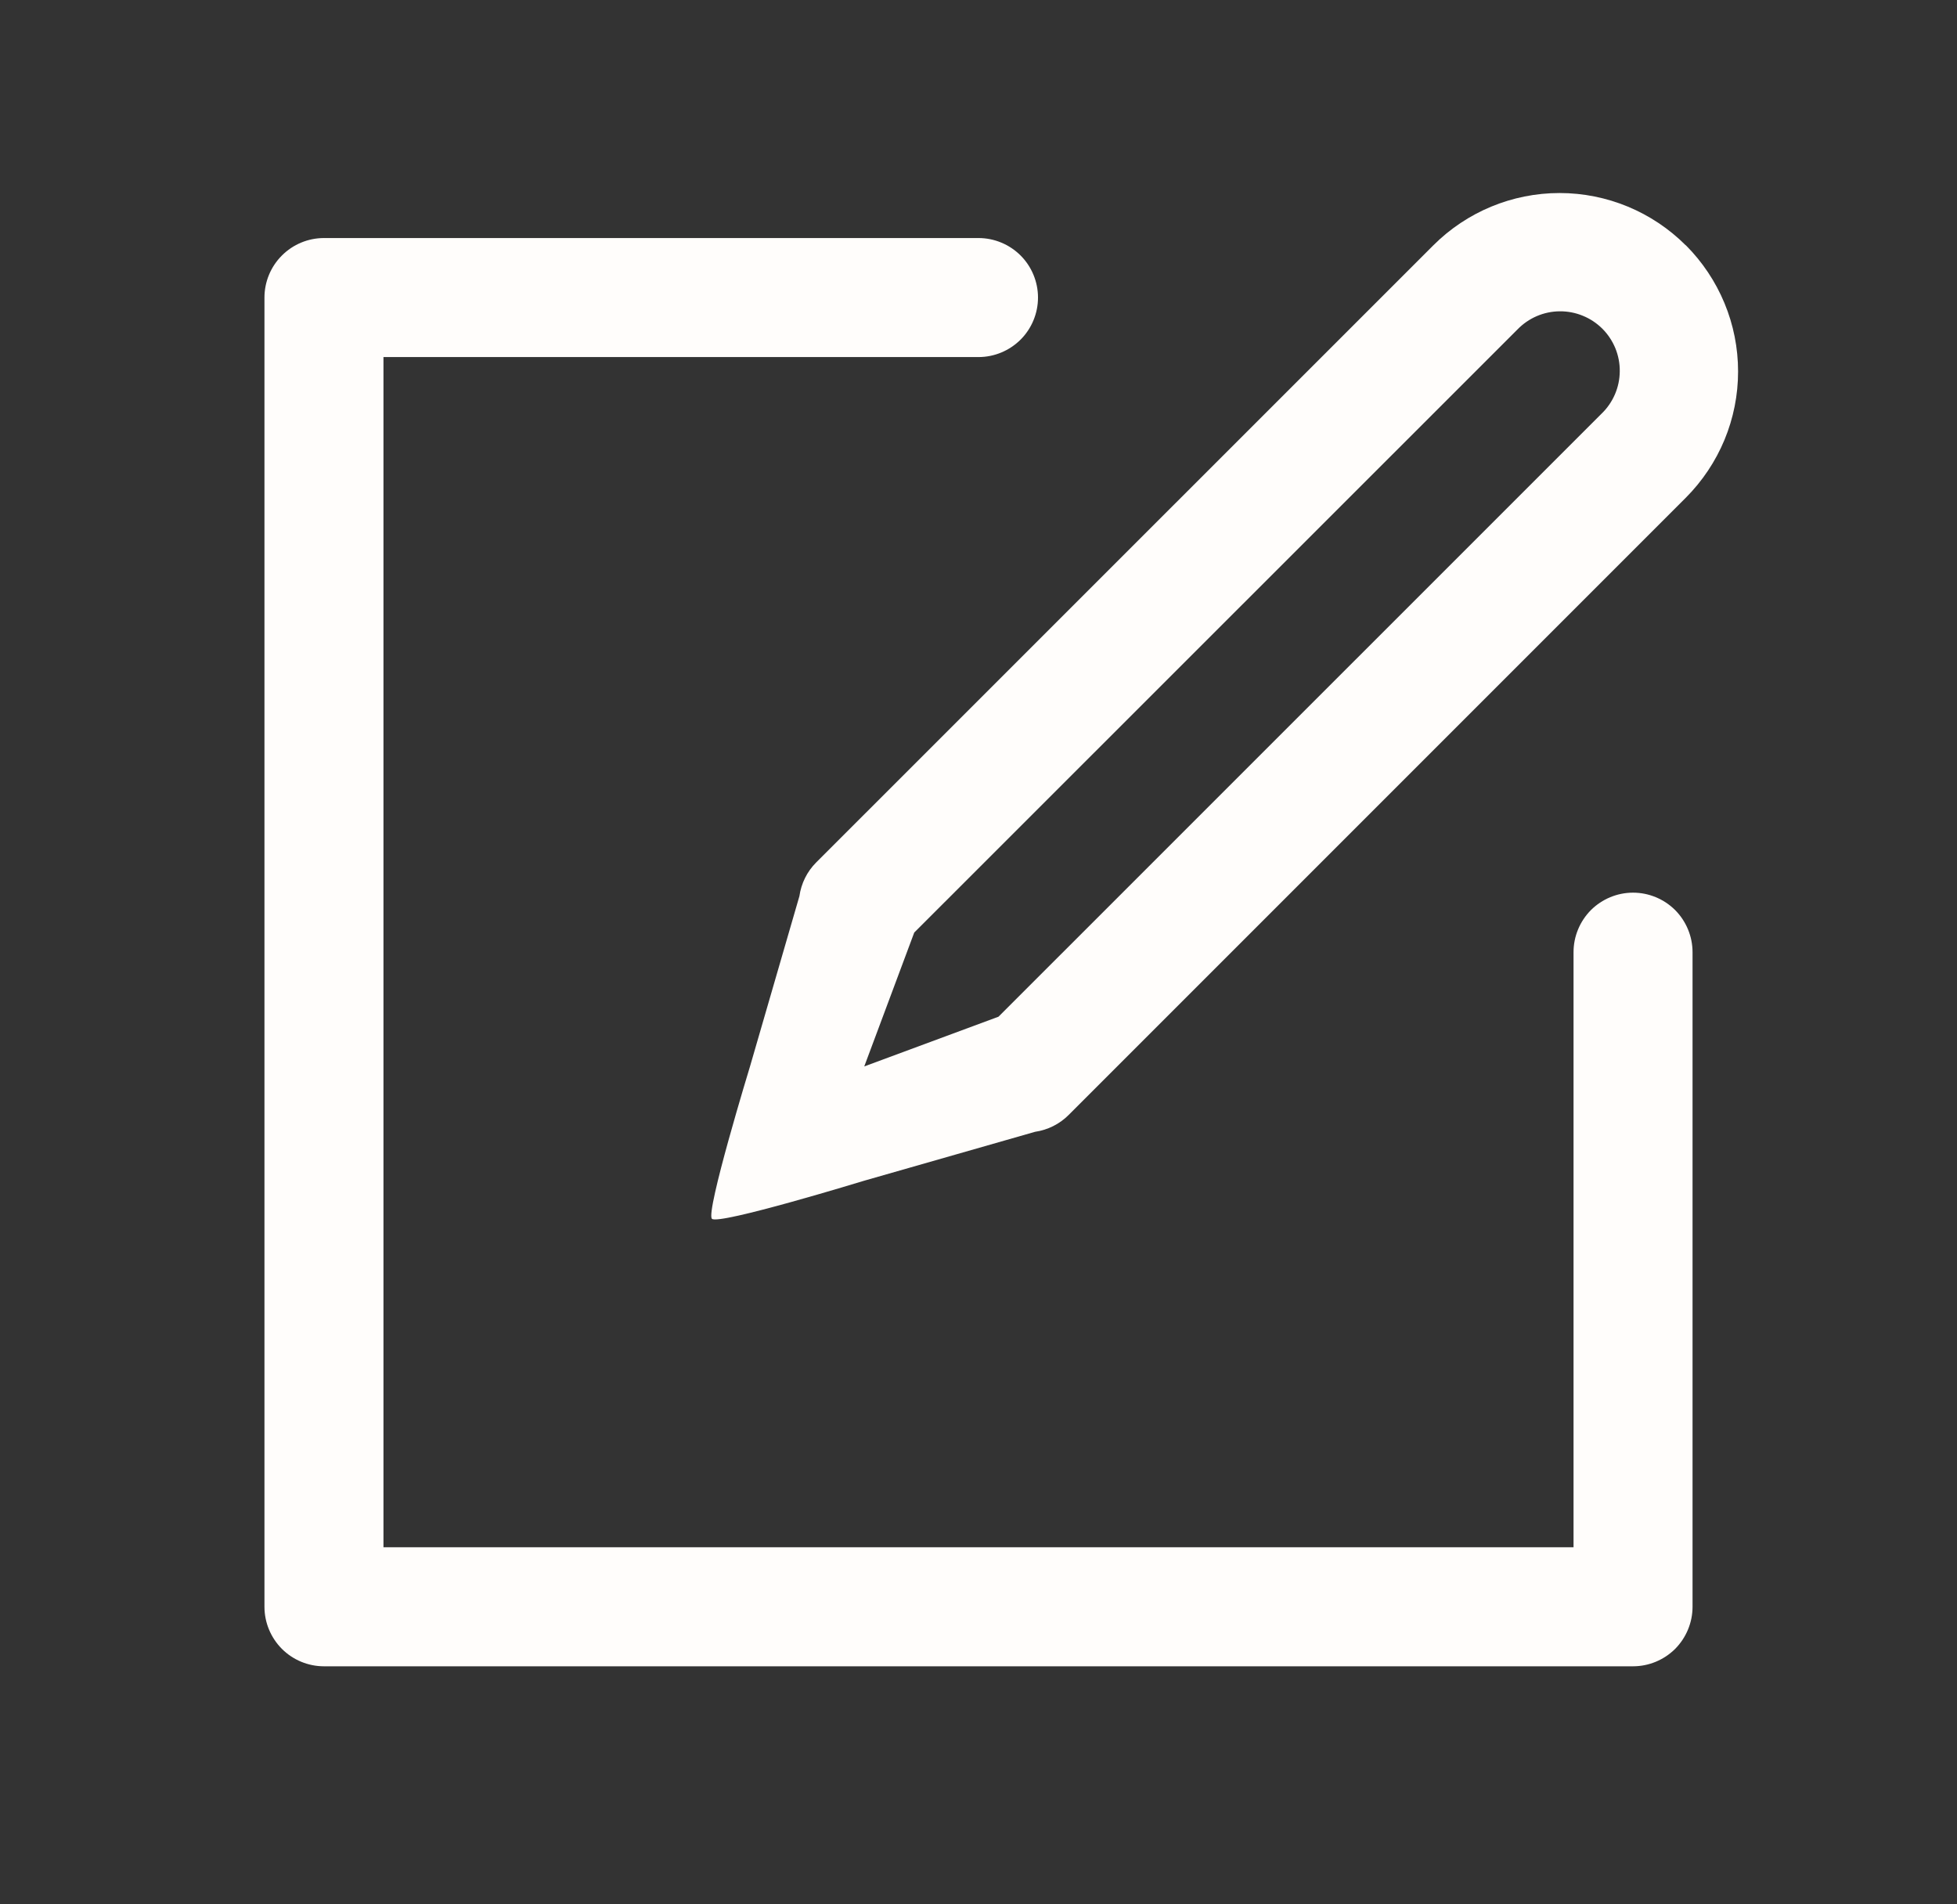 <svg width="37" height="36" viewBox="0 0 37 36" fill="none" xmlns="http://www.w3.org/2000/svg">
<rect x="0" y="0" width="37" height="36" fill="#333333" stroke="none"/>
<path d="M29.75 18C29.75 17.702 29.869 17.416 30.079 17.204C30.291 16.994 30.577 16.875 30.875 16.875C31.173 16.875 31.459 16.994 31.671 17.204C31.881 17.416 32 17.702 32 18V30.375C32 30.673 31.881 30.959 31.671 31.171C31.459 31.381 31.173 31.5 30.875 31.5H6.125C5.827 31.5 5.54 31.381 5.33 31.171C5.119 30.959 5 30.673 5 30.375V5.625C5 5.327 5.119 5.04 5.33 4.83C5.54 4.619 5.827 4.5 6.125 4.5H18.5C18.798 4.5 19.084 4.619 19.296 4.83C19.506 5.04 19.625 5.327 19.625 5.625C19.625 5.923 19.506 6.21 19.296 6.42C19.084 6.631 18.798 6.75 18.5 6.75H7.25V29.25H29.75V18Z" fill="#FFFDFB"/>
<path d="M16.34 20.16L18.878 19.22L30.281 7.819C30.389 7.715 30.474 7.591 30.533 7.454C30.592 7.317 30.623 7.169 30.624 7.02C30.626 6.87 30.597 6.722 30.541 6.584C30.484 6.446 30.401 6.32 30.295 6.214C30.189 6.109 30.064 6.025 29.925 5.969C29.787 5.912 29.639 5.884 29.49 5.885C29.34 5.886 29.193 5.917 29.055 5.976C28.918 6.035 28.794 6.121 28.69 6.228L17.285 17.629L16.34 20.16ZM31.872 4.635C32.185 4.949 32.434 5.321 32.604 5.731C32.774 6.14 32.861 6.579 32.861 7.023C32.861 7.466 32.774 7.905 32.604 8.315C32.434 8.724 32.185 9.096 31.872 9.41L20.206 21.076C20.034 21.249 19.81 21.361 19.569 21.396L16.34 22.32C16.34 22.32 13.584 23.164 13.46 23.04C13.337 22.917 14.18 20.16 14.18 20.16L15.114 16.941C15.148 16.7 15.259 16.476 15.431 16.304L27.099 4.638C27.732 4.005 28.591 3.649 29.486 3.649C30.381 3.649 31.239 4.005 31.872 4.638V4.635Z" fill="#FFFDFB"/>
</svg>
